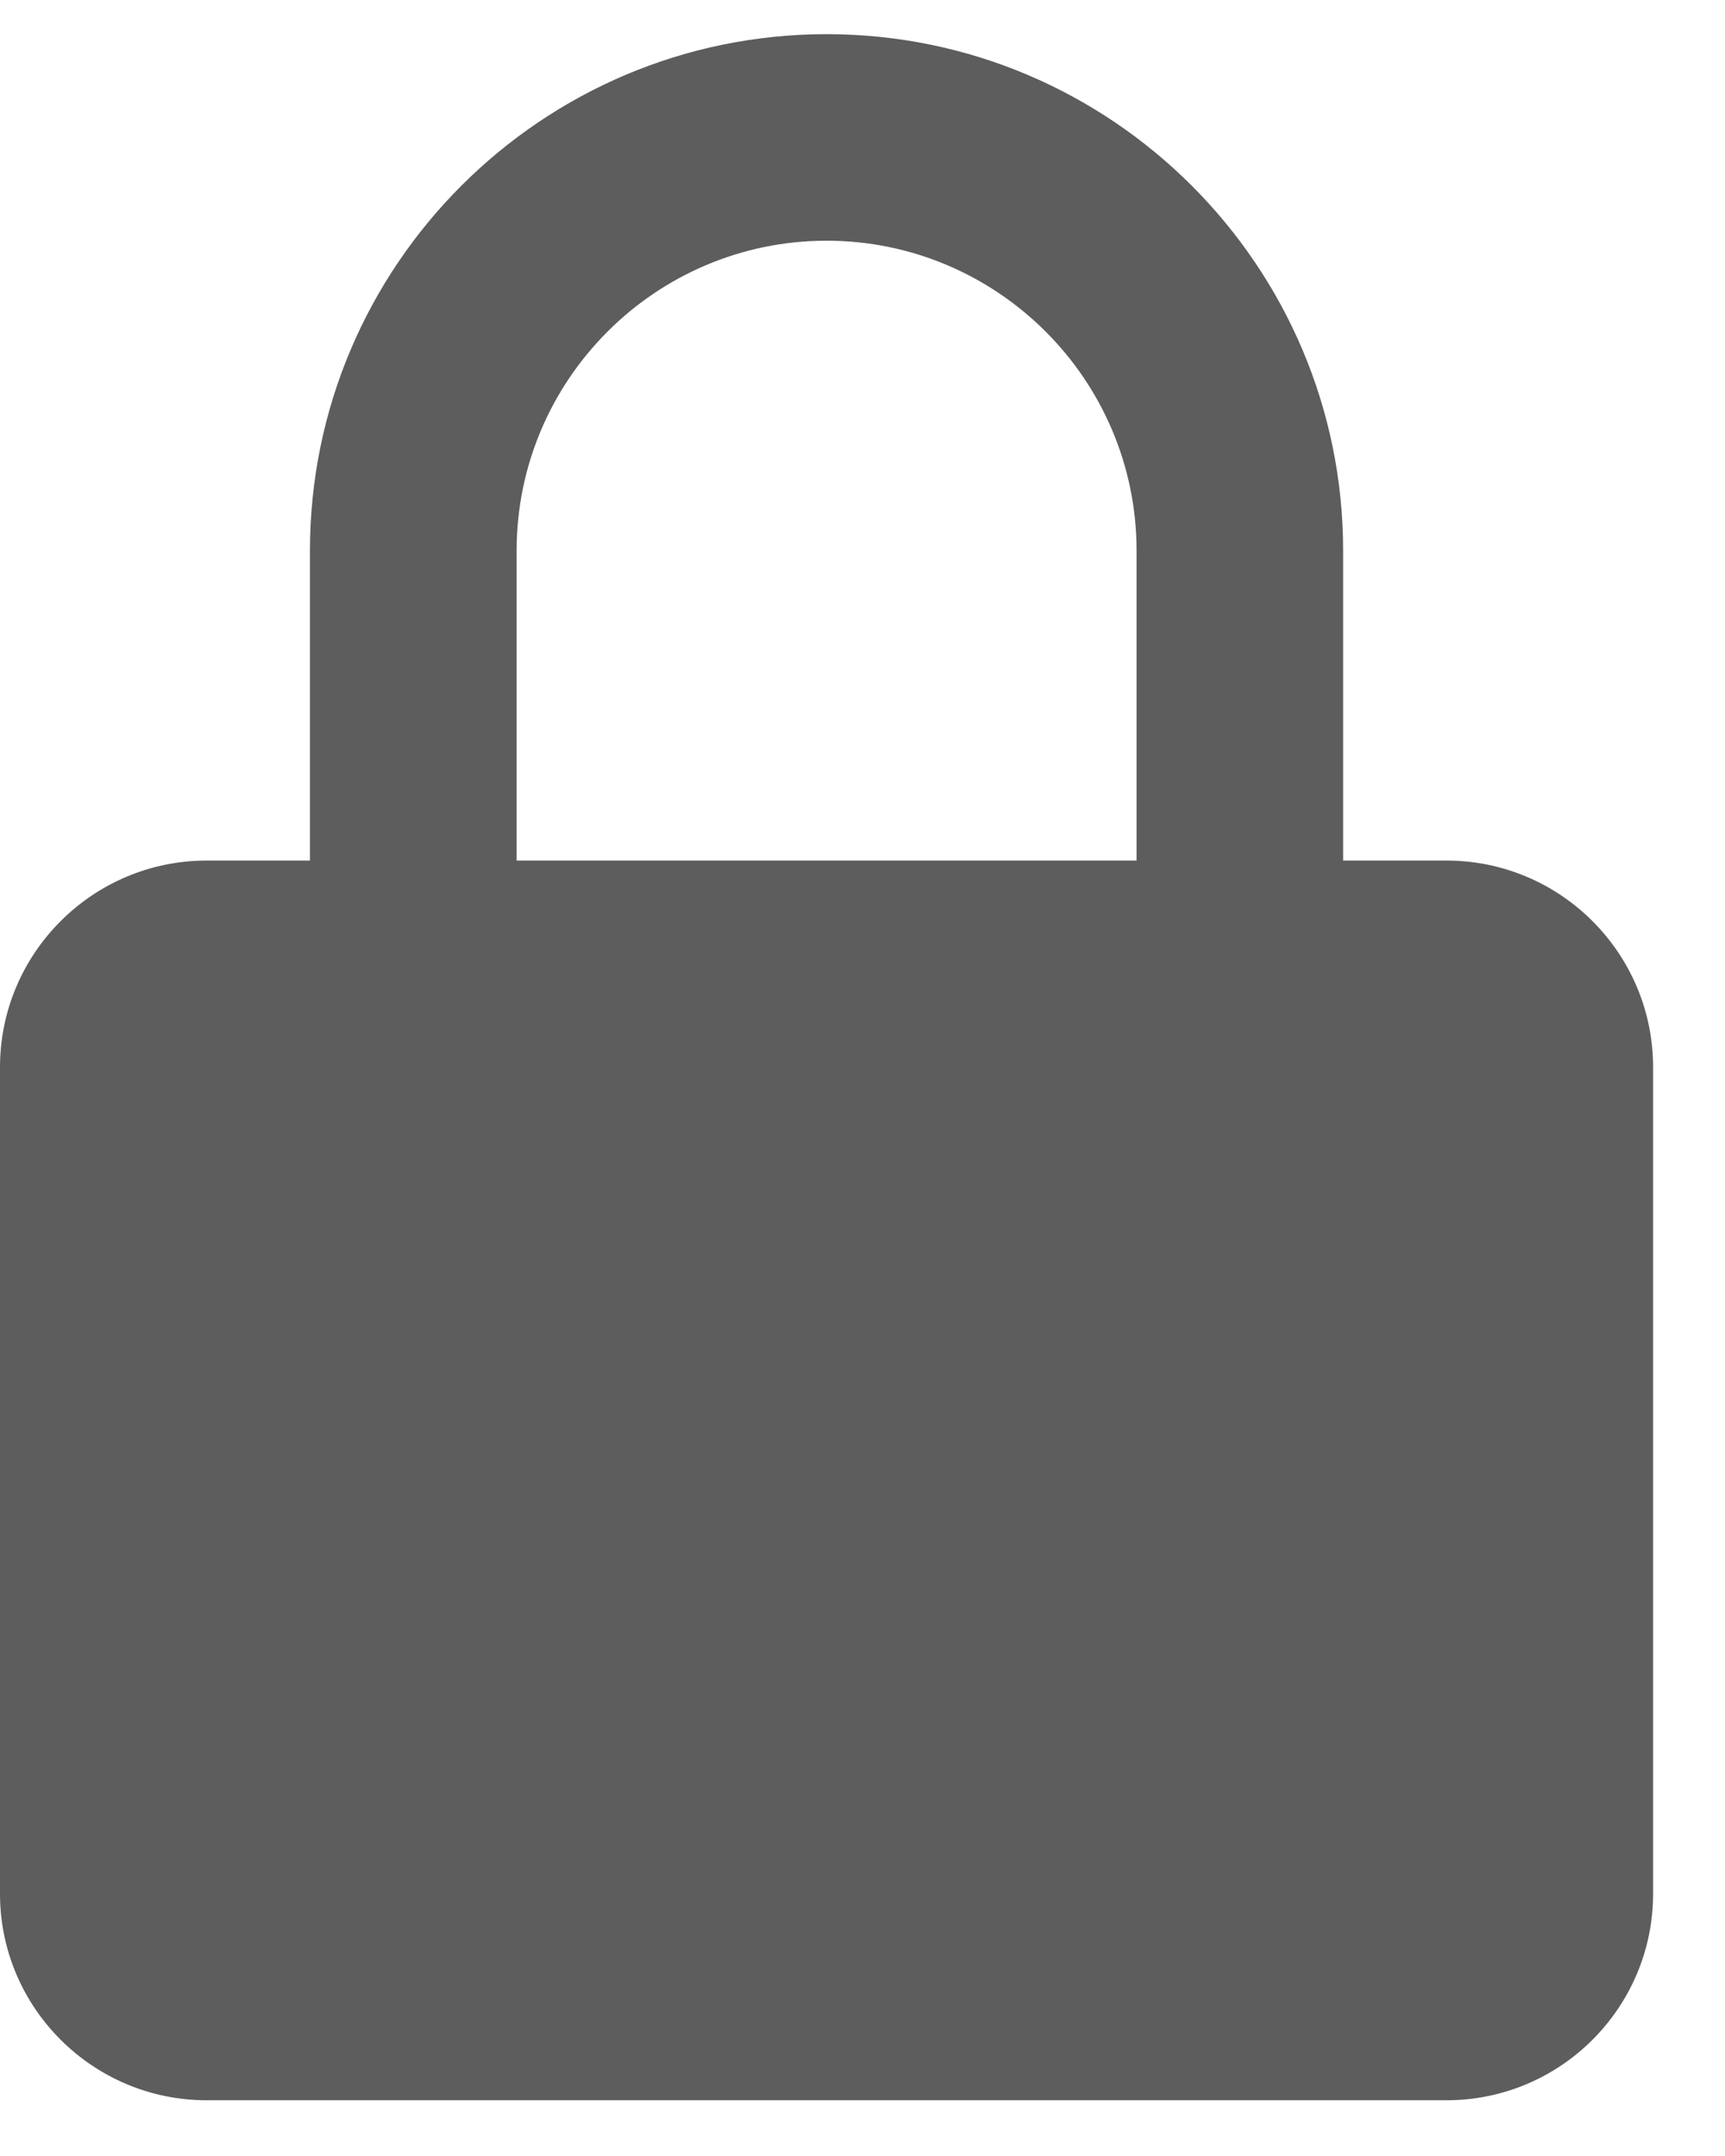 <svg width="16" height="20" viewBox="0 0 16 20" fill="none" xmlns="http://www.w3.org/2000/svg">
<path d="M15.333 9.9C15.333 8.843 14.474 7.983 13.417 7.983H12.458V5.108C12.458 2.466 10.309 0.317 7.667 0.317C5.025 0.317 2.875 2.466 2.875 5.108V7.983H1.917C0.86 7.983 0 8.843 0 9.9V17.567C0 18.624 0.86 19.483 1.917 19.483H13.417C14.474 19.483 15.333 18.624 15.333 17.567V9.9ZM4.792 5.108C4.792 3.523 6.082 2.233 7.667 2.233C9.252 2.233 10.542 3.523 10.542 5.108V7.983H4.792V5.108Z" fill="#5D5D5D"/>
</svg>
